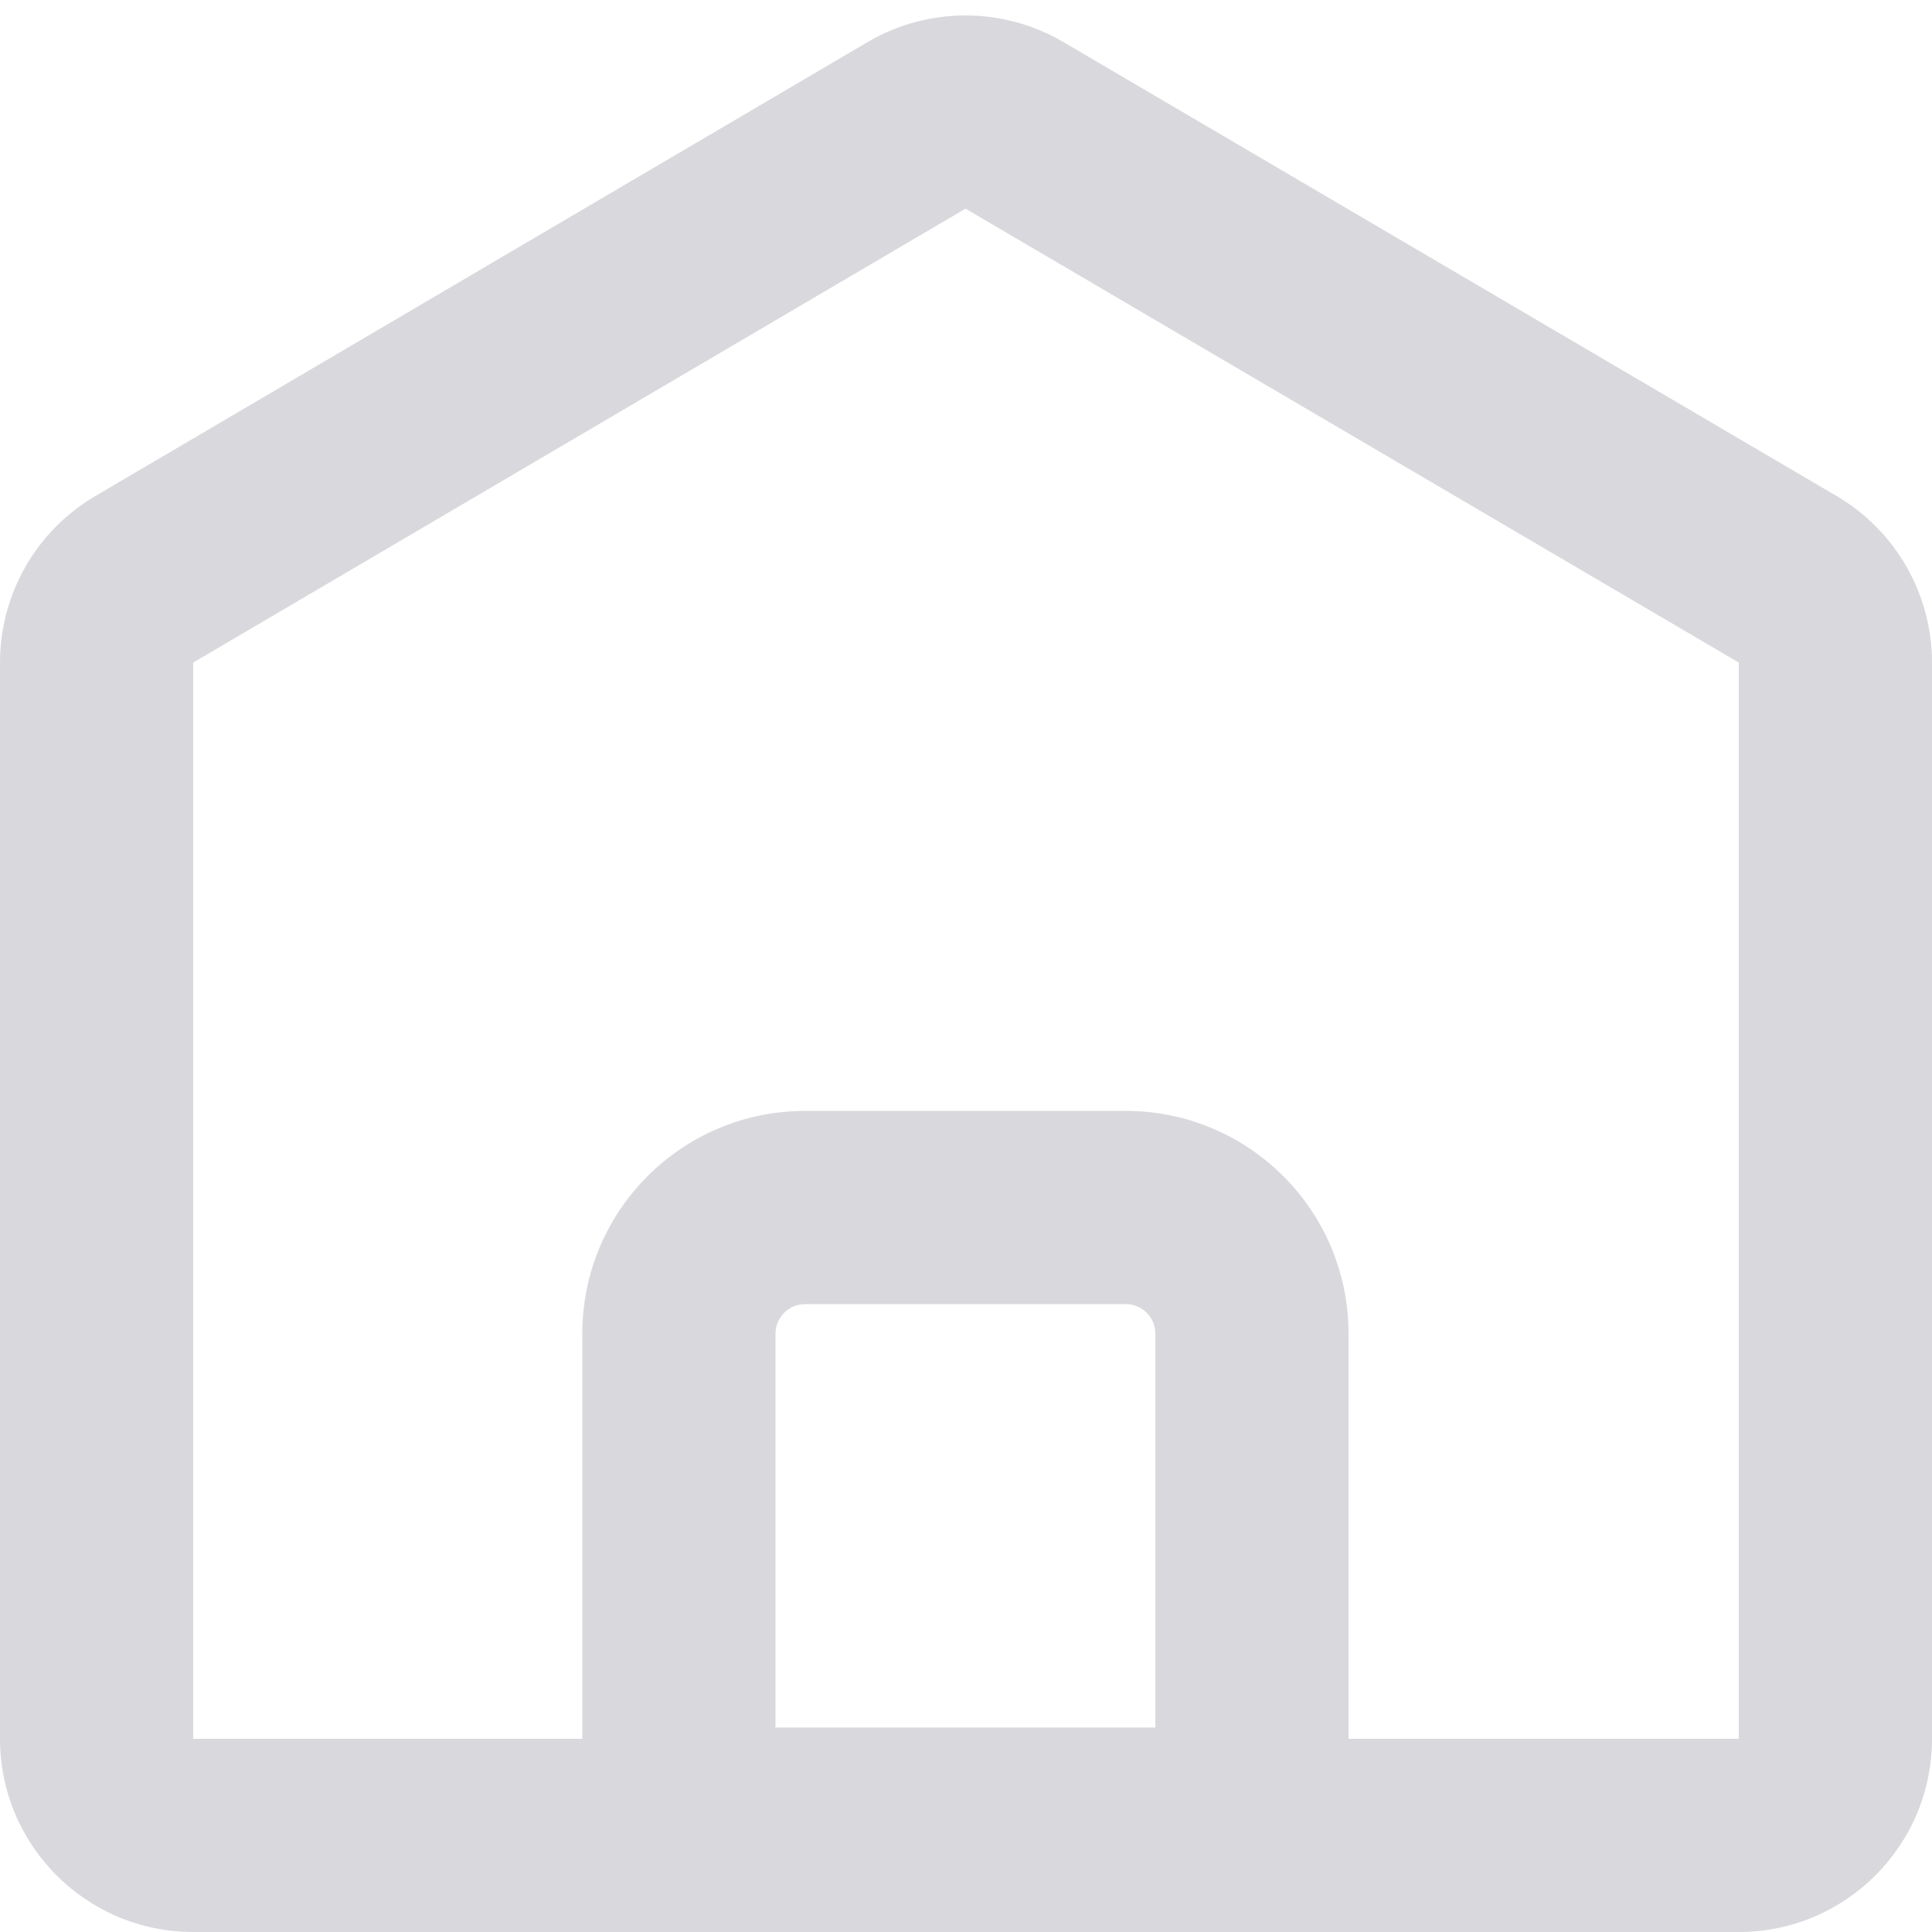 <svg width="20" height="20" viewBox="0 0 20 20" fill="none" xmlns="http://www.w3.org/2000/svg">
<path fill-rule="evenodd" clip-rule="evenodd" d="M8.982 0.435C9.607 0.068 10.382 0.068 11.008 0.435L19.013 5.135C19.624 5.494 20 6.15 20 6.859L20 18C20 19.104 19.105 20 18 20H2C0.895 20 -1.60932e-06 19.104 0 18L1.67489e-05 6.859C1.77622e-05 6.15 0.375 5.494 0.987 5.135L8.982 0.435ZM18 6.859L9.995 2.16L2 6.859L2 18H18L18 6.859Z" fill="#D9D9DD"/>
<path fill-rule="evenodd" clip-rule="evenodd" d="M6.028 13.806C6.028 12.532 7.061 11.5 8.335 11.5H11.653C12.927 11.5 13.96 12.532 13.96 13.806V19.883H6.028V13.806ZM8.335 13.5C8.166 13.5 8.028 13.637 8.028 13.806V17.883H11.96V13.806C11.96 13.637 11.823 13.5 11.653 13.5H8.335Z" fill="#D9D9DD"/>
</svg>
